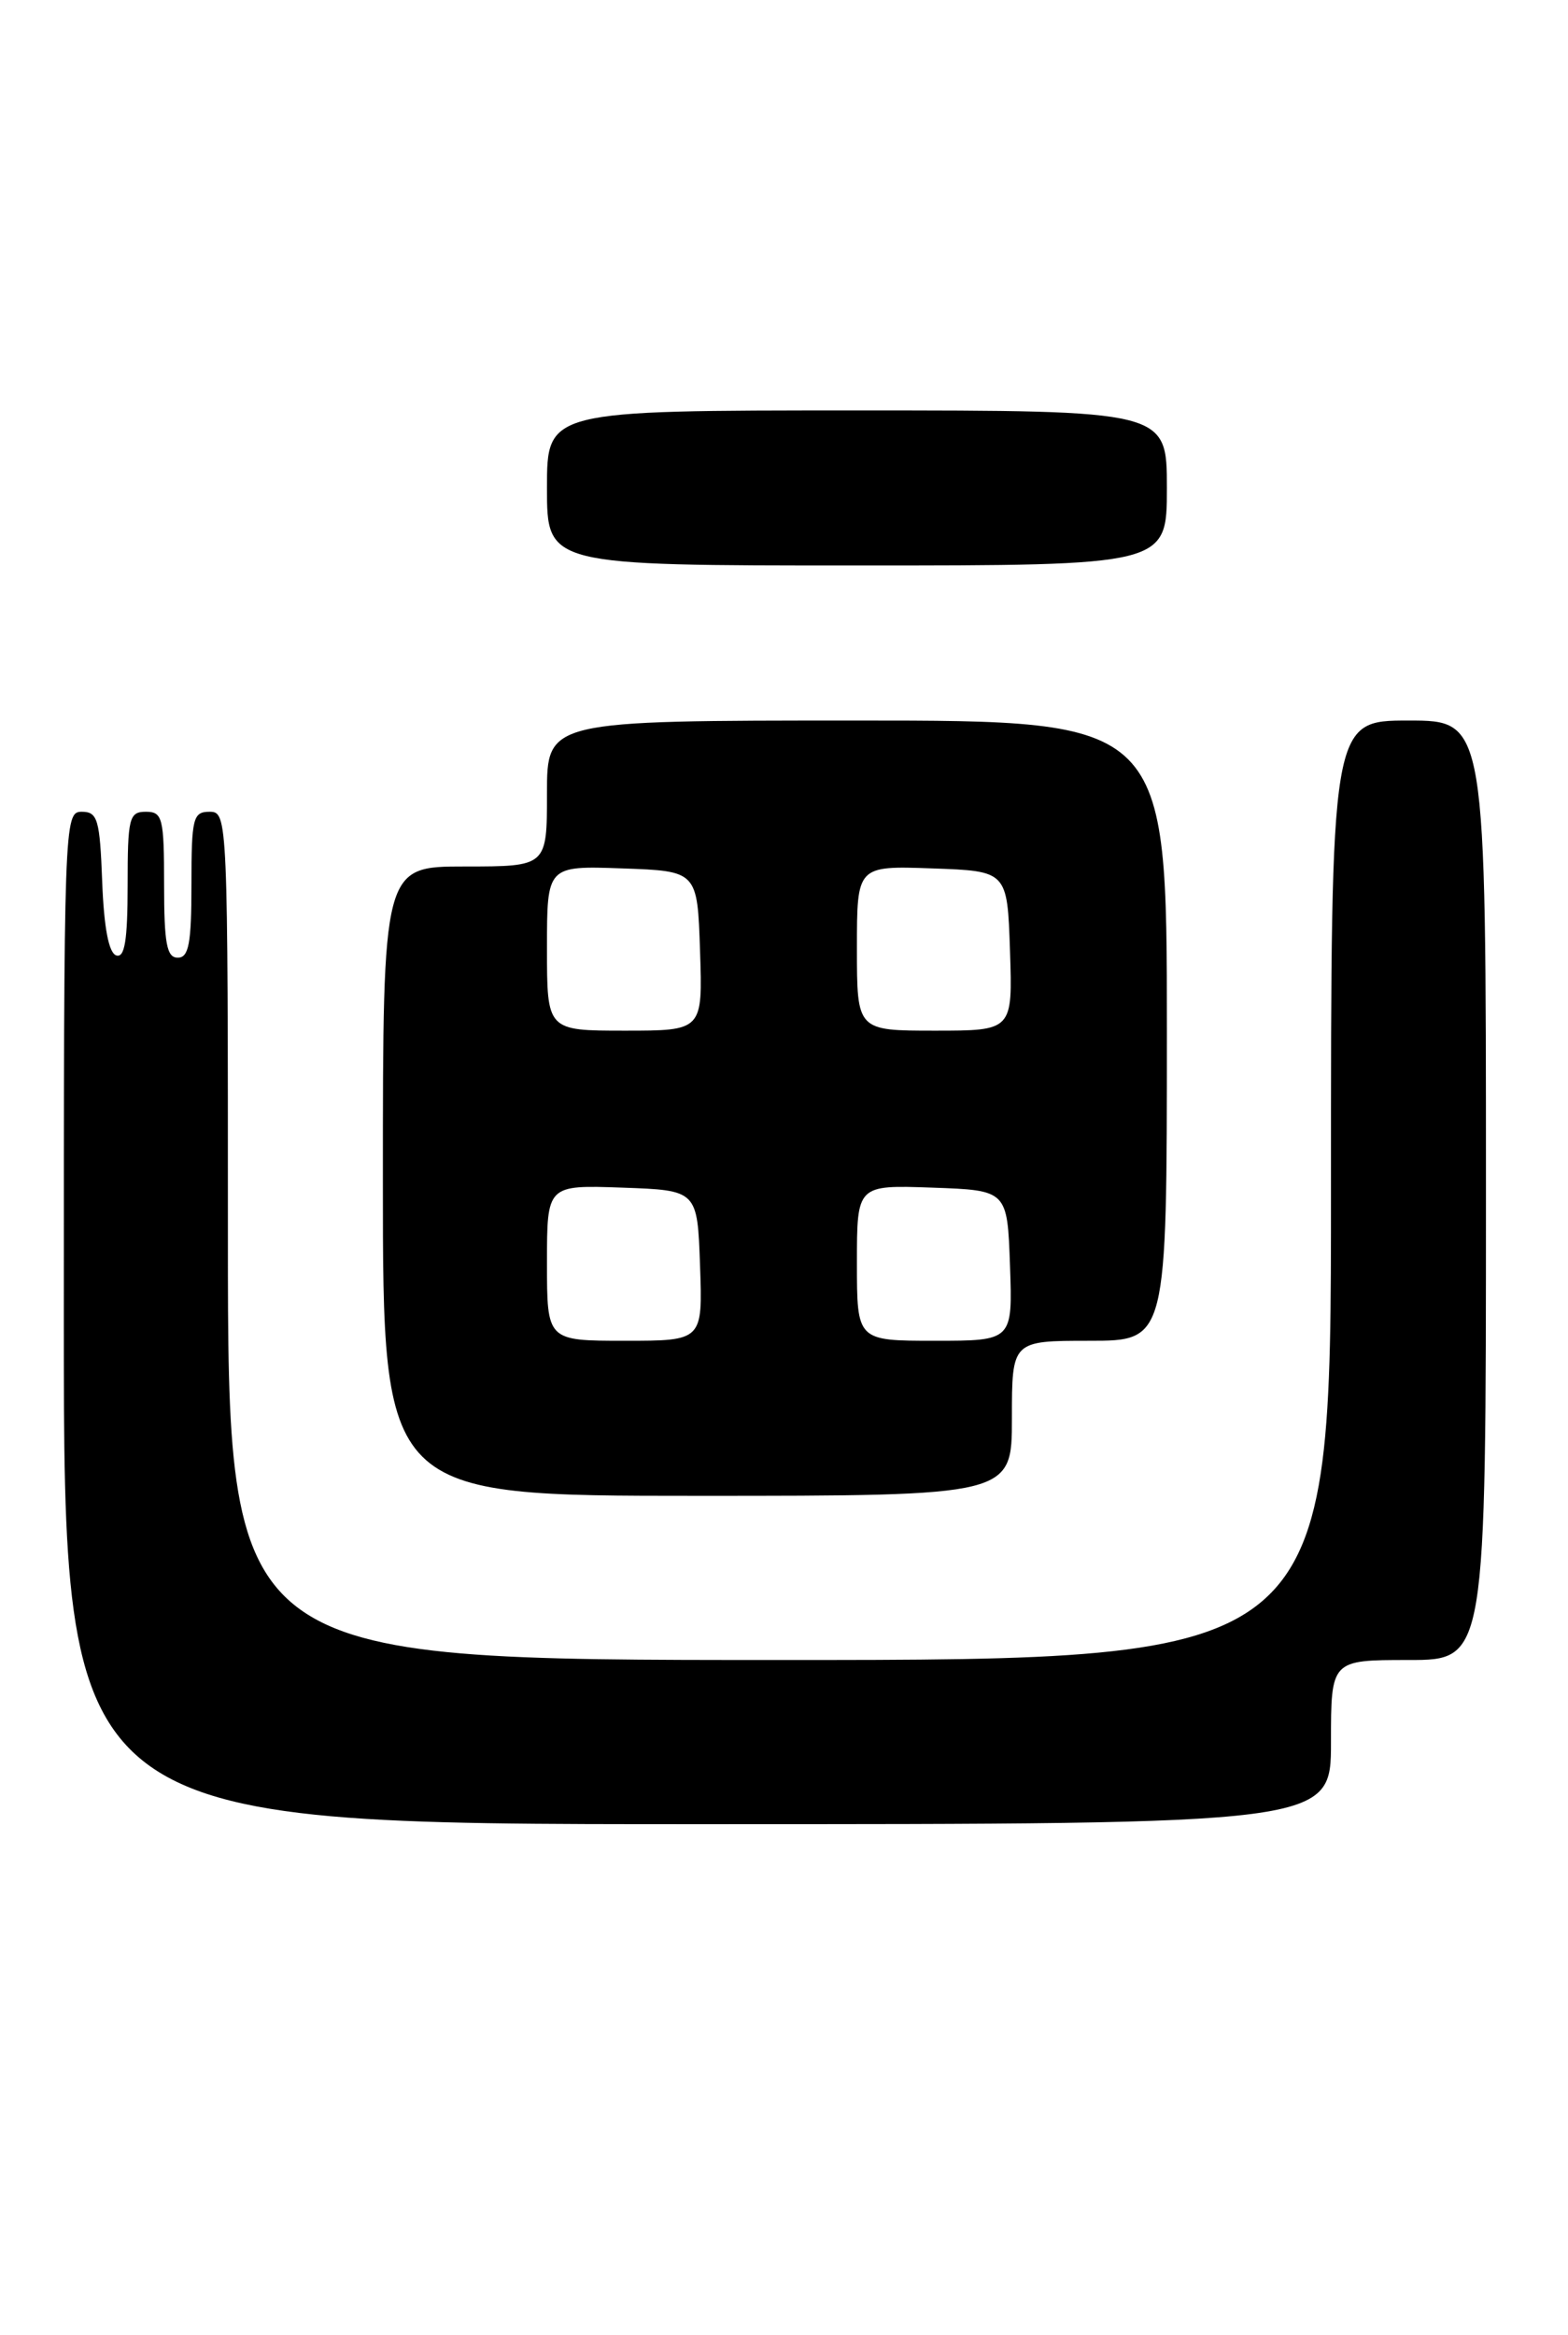 <?xml version="1.0" encoding="UTF-8" standalone="no"?>
<!DOCTYPE svg PUBLIC "-//W3C//DTD SVG 1.1//EN" "http://www.w3.org/Graphics/SVG/1.1/DTD/svg11.dtd" >
<svg xmlns="http://www.w3.org/2000/svg" xmlns:xlink="http://www.w3.org/1999/xlink" version="1.1" viewBox="0 0 172 256">
 <g >
 <path fill="currentColor"
d=" M 146.00 191.00 C 146.00 182.00 146.00 182.00 154.50 182.00 C 163.00 182.00 163.00 182.00 163.00 130.50 C 163.00 79.00 163.00 79.00 154.50 79.00 C 146.00 79.00 146.00 79.00 146.00 130.50 C 146.00 182.00 146.00 182.00 85.50 182.00 C 25.00 182.00 25.00 182.00 25.00 135.50 C 25.00 89.67 24.97 89.00 23.00 89.00 C 21.17 89.00 21.00 89.67 21.00 97.00 C 21.00 103.44 20.71 105.00 19.50 105.00 C 18.29 105.00 18.00 103.44 18.00 97.00 C 18.00 89.67 17.83 89.00 16.00 89.00 C 14.16 89.00 14.00 89.67 14.00 97.08 C 14.00 103.10 13.68 105.06 12.75 104.75 C 11.93 104.48 11.40 101.70 11.21 96.67 C 10.95 89.82 10.71 89.00 8.96 89.00 C 7.04 89.00 7.00 90.06 7.00 144.50 C 7.00 200.00 7.00 200.00 76.50 200.00 C 146.00 200.00 146.00 200.00 146.00 191.00 Z  M 111.00 155.50 C 111.00 147.00 111.00 147.00 119.50 147.00 C 128.00 147.00 128.00 147.00 128.00 113.00 C 128.00 79.00 128.00 79.00 94.00 79.00 C 60.00 79.00 60.00 79.00 60.00 87.00 C 60.00 95.00 60.00 95.00 51.00 95.00 C 42.00 95.00 42.00 95.00 42.00 129.50 C 42.00 164.00 42.00 164.00 76.50 164.00 C 111.00 164.00 111.00 164.00 111.00 155.50 Z  M 128.00 53.50 C 128.00 45.00 128.00 45.00 94.00 45.00 C 60.00 45.00 60.00 45.00 60.00 53.50 C 60.00 62.00 60.00 62.00 94.00 62.00 C 128.00 62.00 128.00 62.00 128.00 53.50 Z  M 60.00 138.46 C 60.00 129.92 60.00 129.92 68.25 130.21 C 76.50 130.50 76.50 130.50 76.79 138.75 C 77.08 147.00 77.08 147.00 68.54 147.00 C 60.00 147.00 60.00 147.00 60.00 138.46 Z  M 94.00 138.46 C 94.00 129.92 94.00 129.92 102.25 130.21 C 110.50 130.50 110.50 130.50 110.79 138.75 C 111.08 147.00 111.08 147.00 102.54 147.00 C 94.00 147.00 94.00 147.00 94.00 138.46 Z  M 60.00 103.96 C 60.00 94.92 60.00 94.92 68.25 95.21 C 76.50 95.50 76.50 95.50 76.79 104.25 C 77.08 113.00 77.08 113.00 68.54 113.00 C 60.00 113.00 60.00 113.00 60.00 103.96 Z  M 94.00 103.96 C 94.00 94.92 94.00 94.92 102.25 95.21 C 110.50 95.50 110.50 95.50 110.79 104.25 C 111.08 113.00 111.08 113.00 102.54 113.00 C 94.00 113.00 94.00 113.00 94.00 103.96 Z "/>
</g>
</svg>